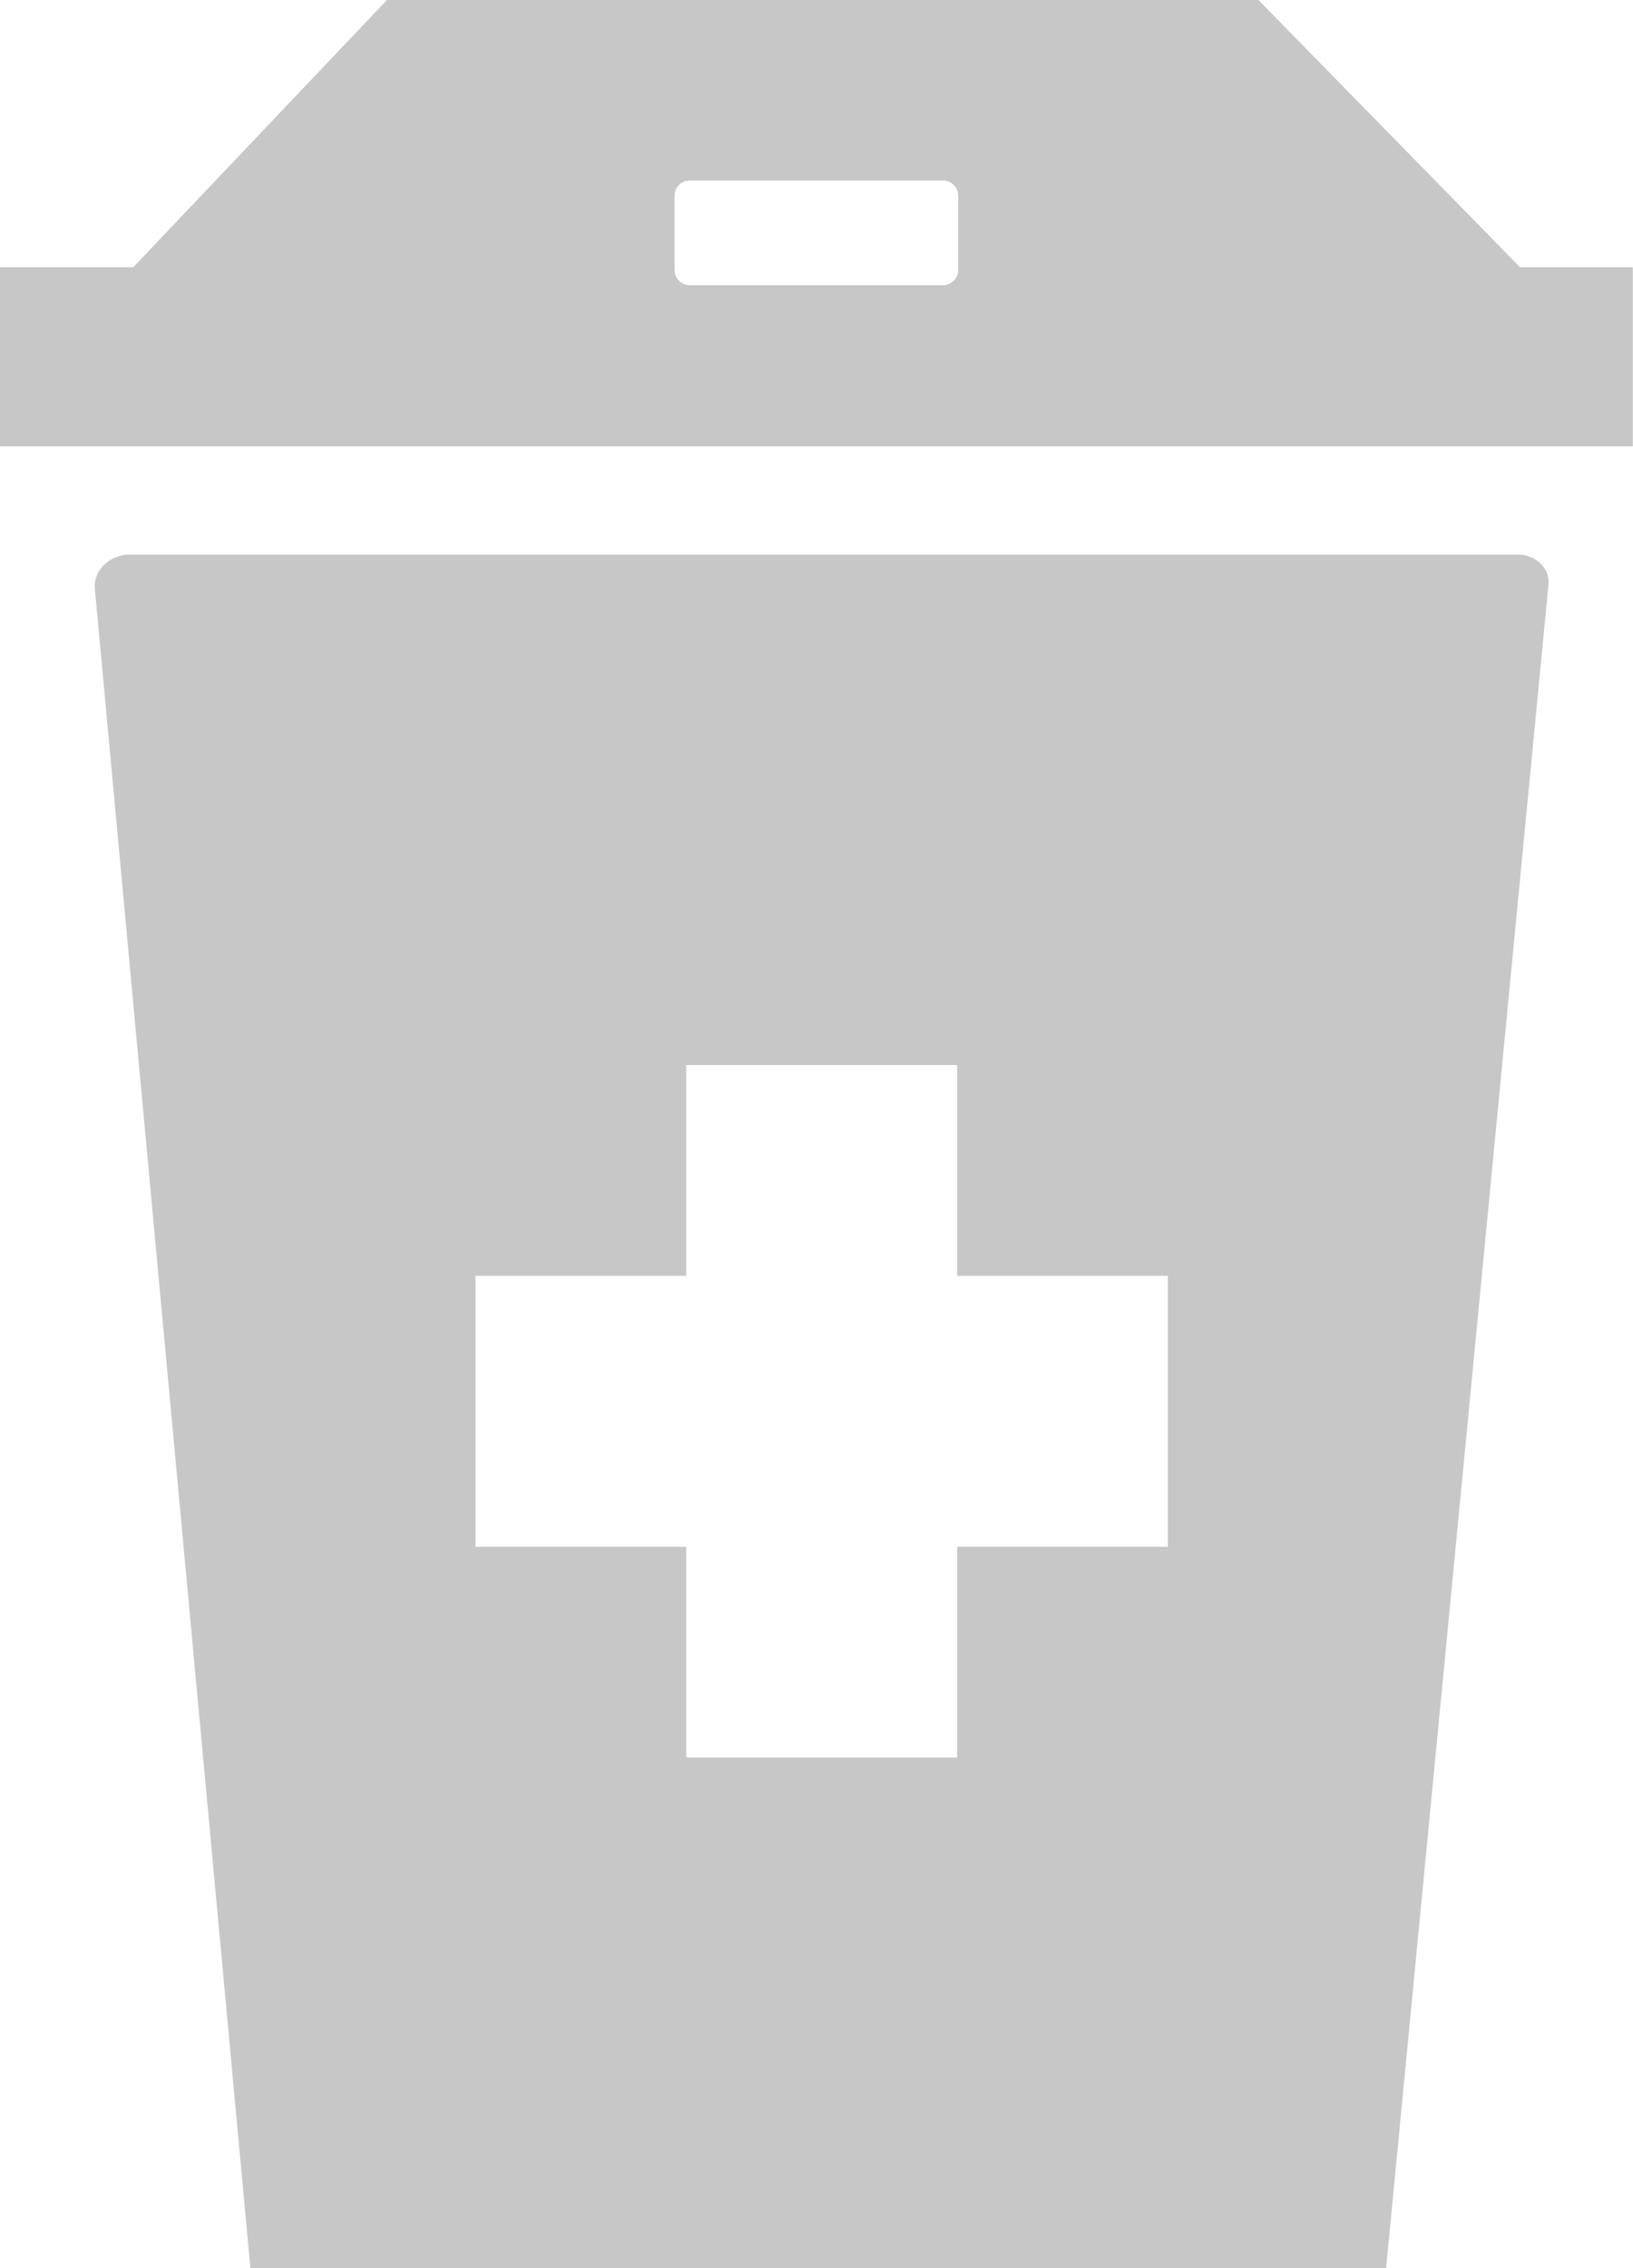 <?xml version="1.0" encoding="utf-8"?>
<svg version="1.1" id="Layer_1" xmlns="http://www.w3.org/2000/svg" xmlns:xlink="http://www.w3.org/1999/xlink" 
x="0px" y="0px" viewBox="0 0 88.5 122.88" style="fill: #c7c7c7" xml:space="preserve"><style type="text/css">.st0{fill-rule:evenodd;clip-rule:evenodd;}</style><g><path class="st0" d="M0,14.48h7.22L20.97,0H68.2l14.18,14.48l6.11,0v9.7l-88.5,0V14.48L0,14.48z M6.99,30.05h75.32 c0.89,0,1.7,0.73,1.61,1.61l-8.8,91.22H13.57L5.14,31.9C5.05,30.88,5.97,30.05,6.99,30.05L6.99,30.05L6.99,30.05z M63.29,69.12 V83.8l-11.42,0v11.42l-14.68,0V83.8l-11.42,0V69.12l11.42,0V57.7l14.68,0v11.42L63.29,69.12L63.29,69.12z M37.38,9.78h13.73 c0.45,0,0.82,0.37,0.82,0.82v4.03c0,0.45-0.37,0.82-0.82,0.82H37.38c-0.45,0-0.82-0.37-0.82-0.82l0-4.03 C36.56,10.14,36.93,9.78,37.38,9.78L37.38,9.78L37.38,9.78z"/></g></svg>